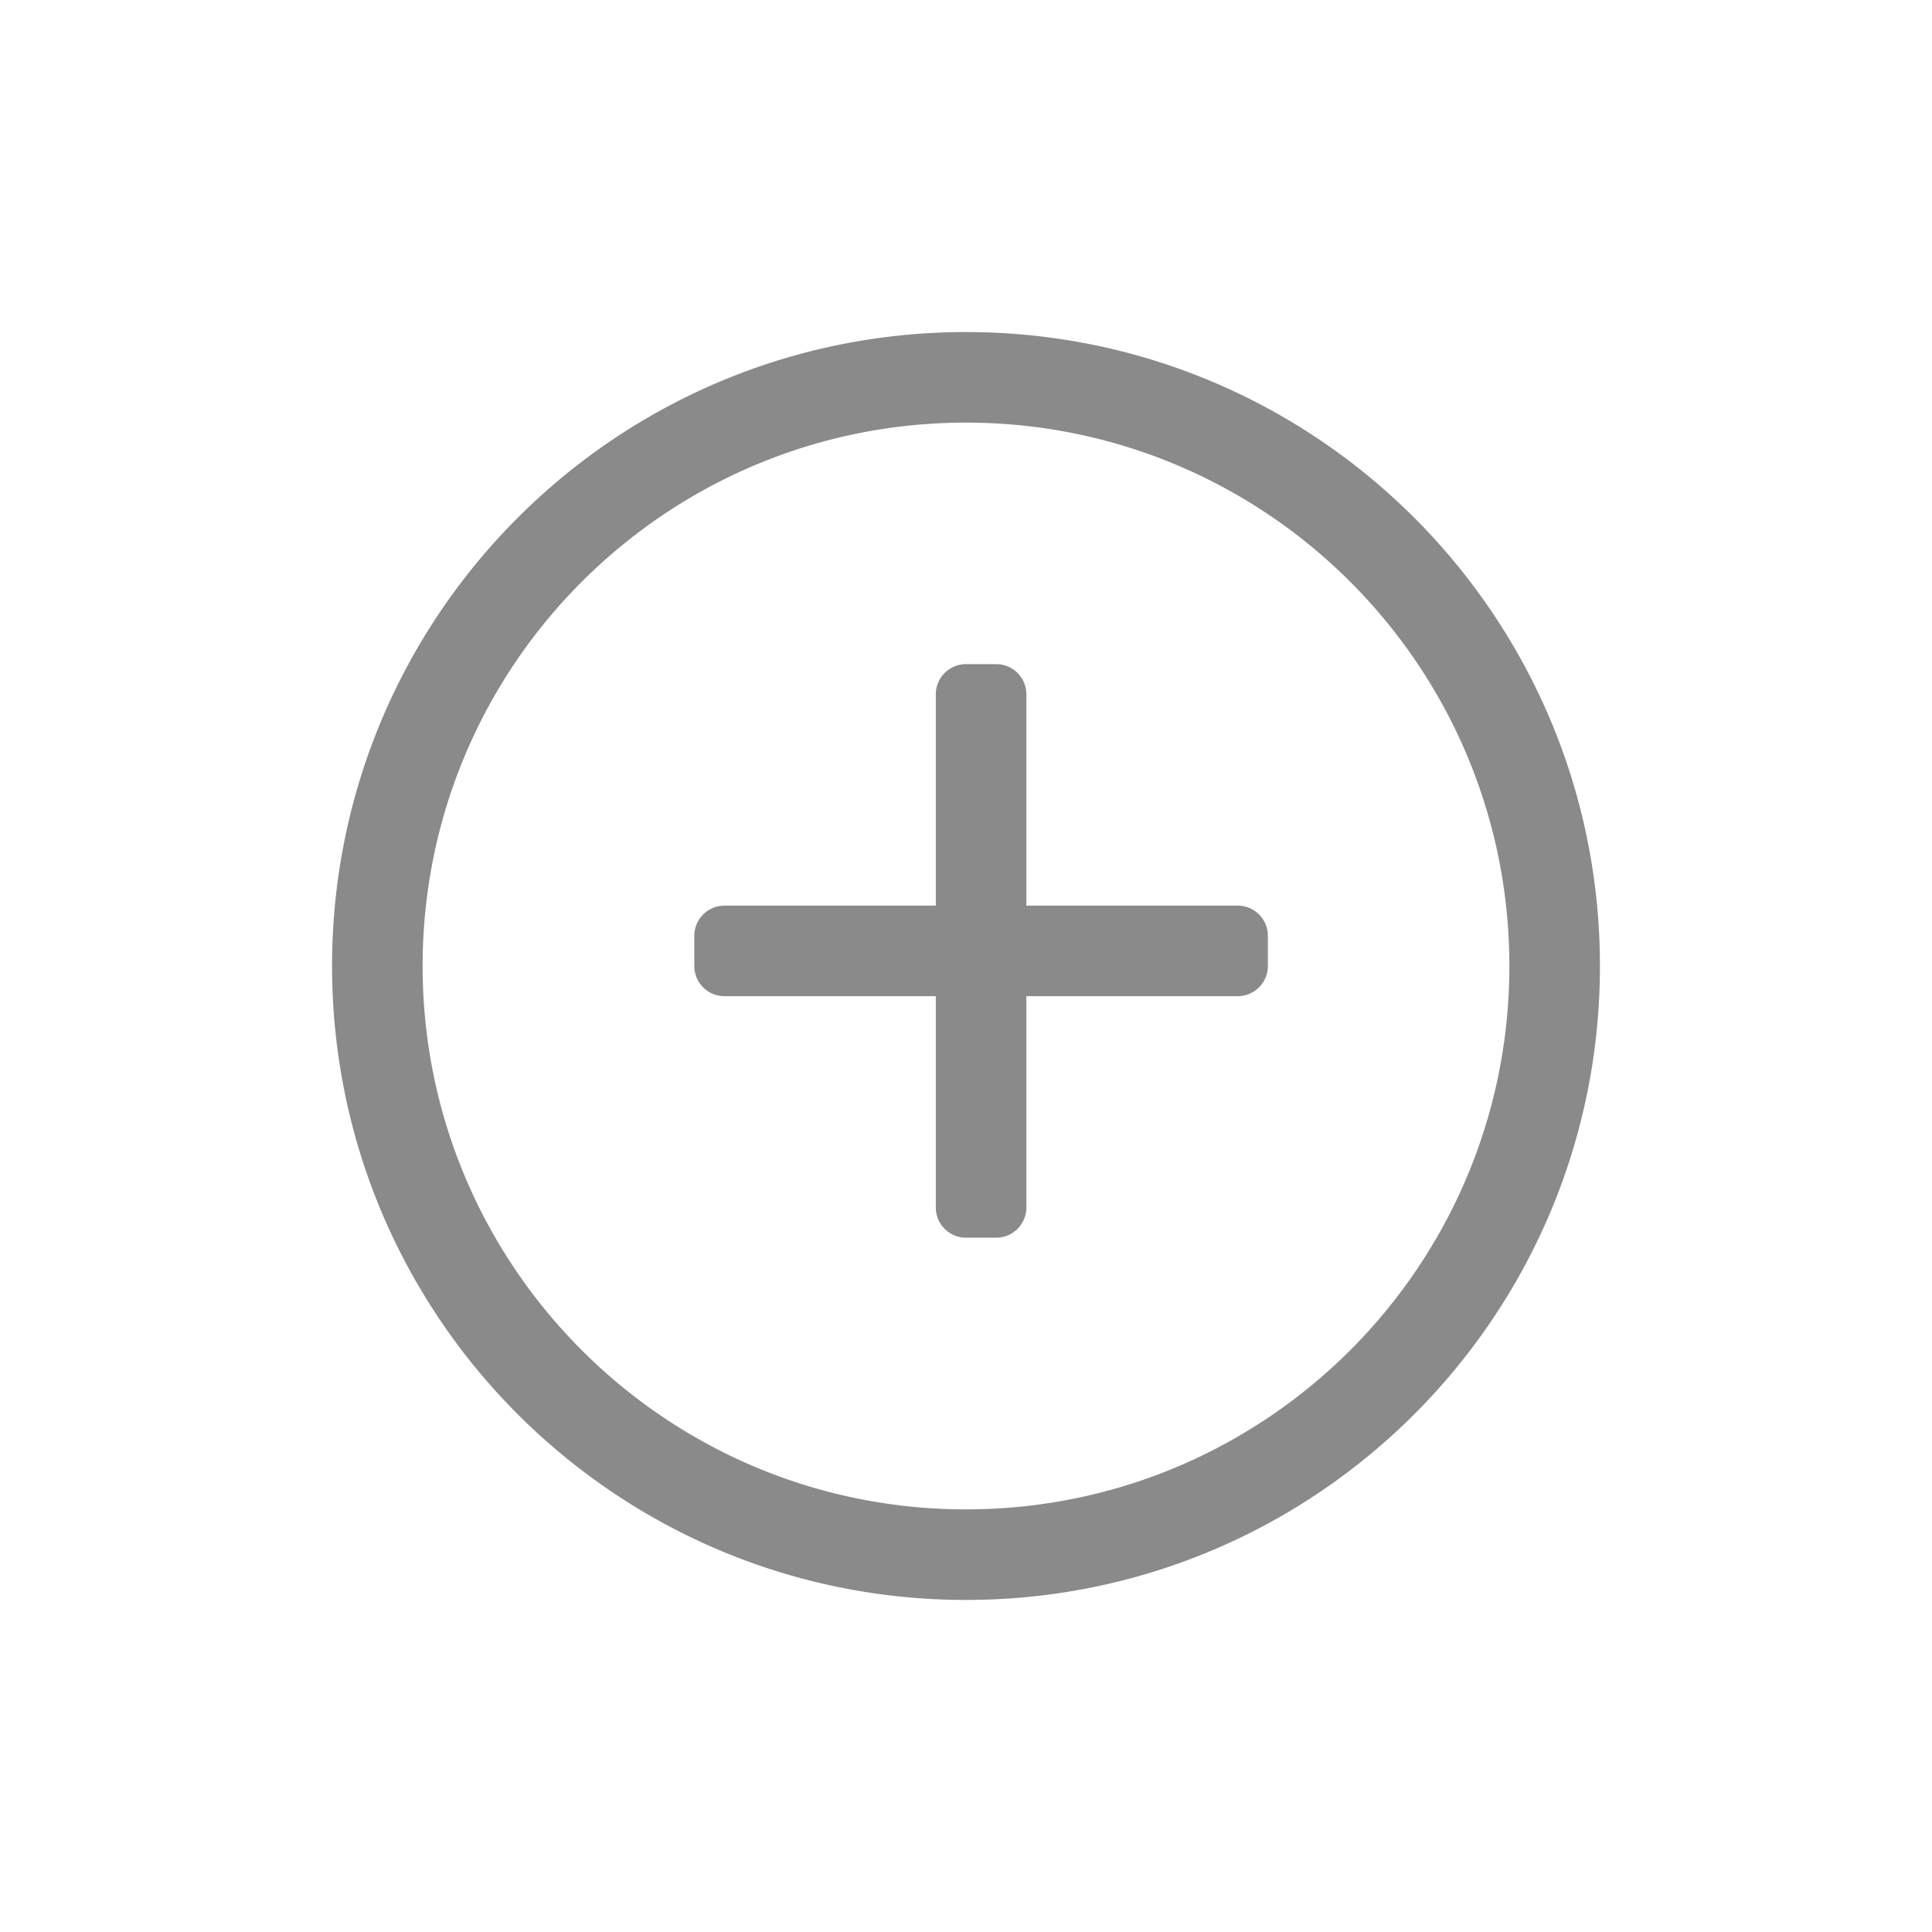 <?xml version="1.0" standalone="no"?><!DOCTYPE svg PUBLIC "-//W3C//DTD SVG 1.1//EN" "http://www.w3.org/Graphics/SVG/1.1/DTD/svg11.dtd"><svg t="1557403885563" class="icon" style="" viewBox="0 0 1024 1024" version="1.1" xmlns="http://www.w3.org/2000/svg" p-id="1647" xmlns:xlink="http://www.w3.org/1999/xlink" width="32" height="32"><defs><style type="text/css"></style></defs><path d="M544 480h112a16 16 0 0 1 16 16v16a16 16 0 0 1-16 16h-112v112a16 16 0 0 1-16 16h-16a16 16 0 0 1-16-16v-112h-112a16 16 0 0 1-16-16v-16a16 16 0 0 1 16-16h112v-112a16 16 0 0 1 16-16h16a16 16 0 0 1 16 16v112z m-32 320c159.056 0 288-128.944 288-288s-128.944-288-288-288-288 128.944-288 288 128.944 288 288 288z m0 48c-185.568 0-336-150.432-336-336s150.432-336 336-336 336 150.432 336 336-150.432 336-336 336z" p-id="1648" fill="#8a8a8a"></path></svg>